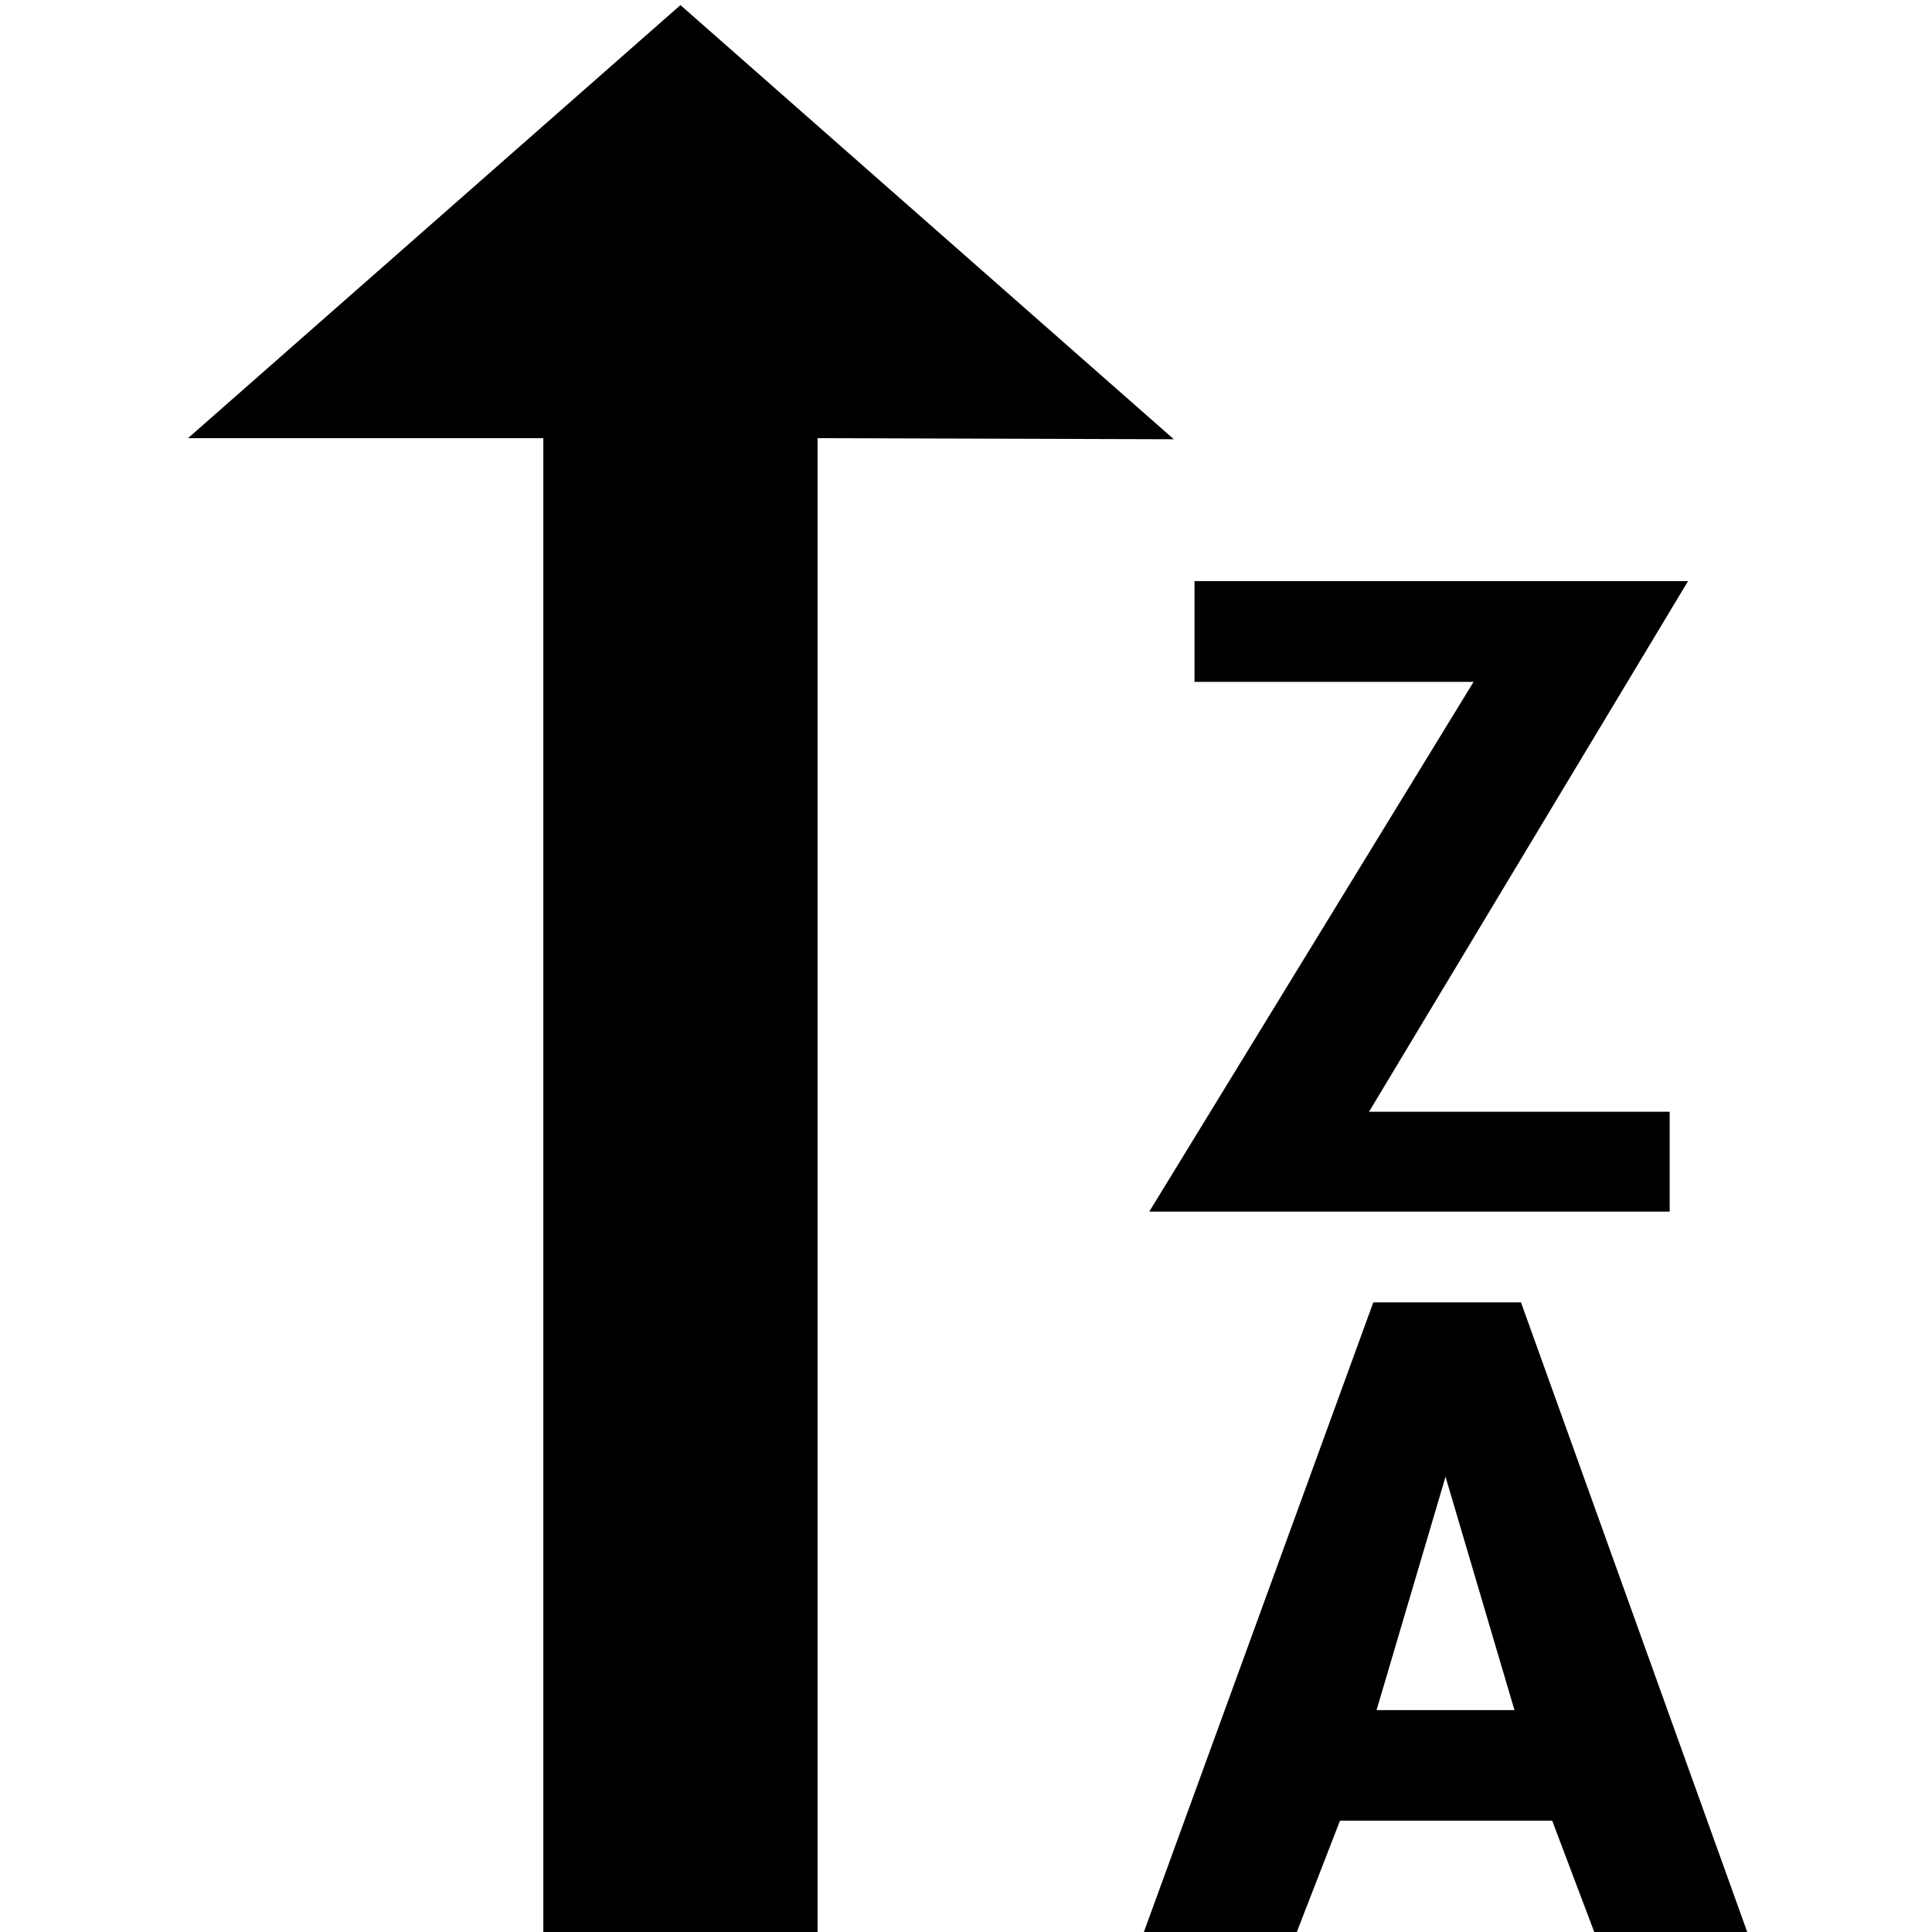 <svg version="1.1" id="sortowanie_x5F_alfabetyczne"
	 xmlns="http://www.w3.org/2000/svg" xmlns:xlink="http://www.w3.org/1999/xlink" x="0px" y="0px" width="113.391px"
	 height="113.391px" viewBox="0 0 113.391 113.391" enable-background="new 0 0 113.391 113.391" xml:space="preserve">
<path id="l1" d="M68.893,25.78l-20.908-0.063v87.967H31.888V25.717H11.034L39.936,0.299L68.893,25.78z M70.107,34.108v5.911h16.379
	L67.451,71.111h30.544v-5.861H80.349l18.722-31.142H70.107z M89.268,76.437h-8.667L67.136,113.39h8.975l2.535-6.534h12.453
	l2.468,6.534h8.979L89.268,76.437z M80.791,100.368l4.048-13.696l4.047,13.696H80.791z"/>
</svg>
